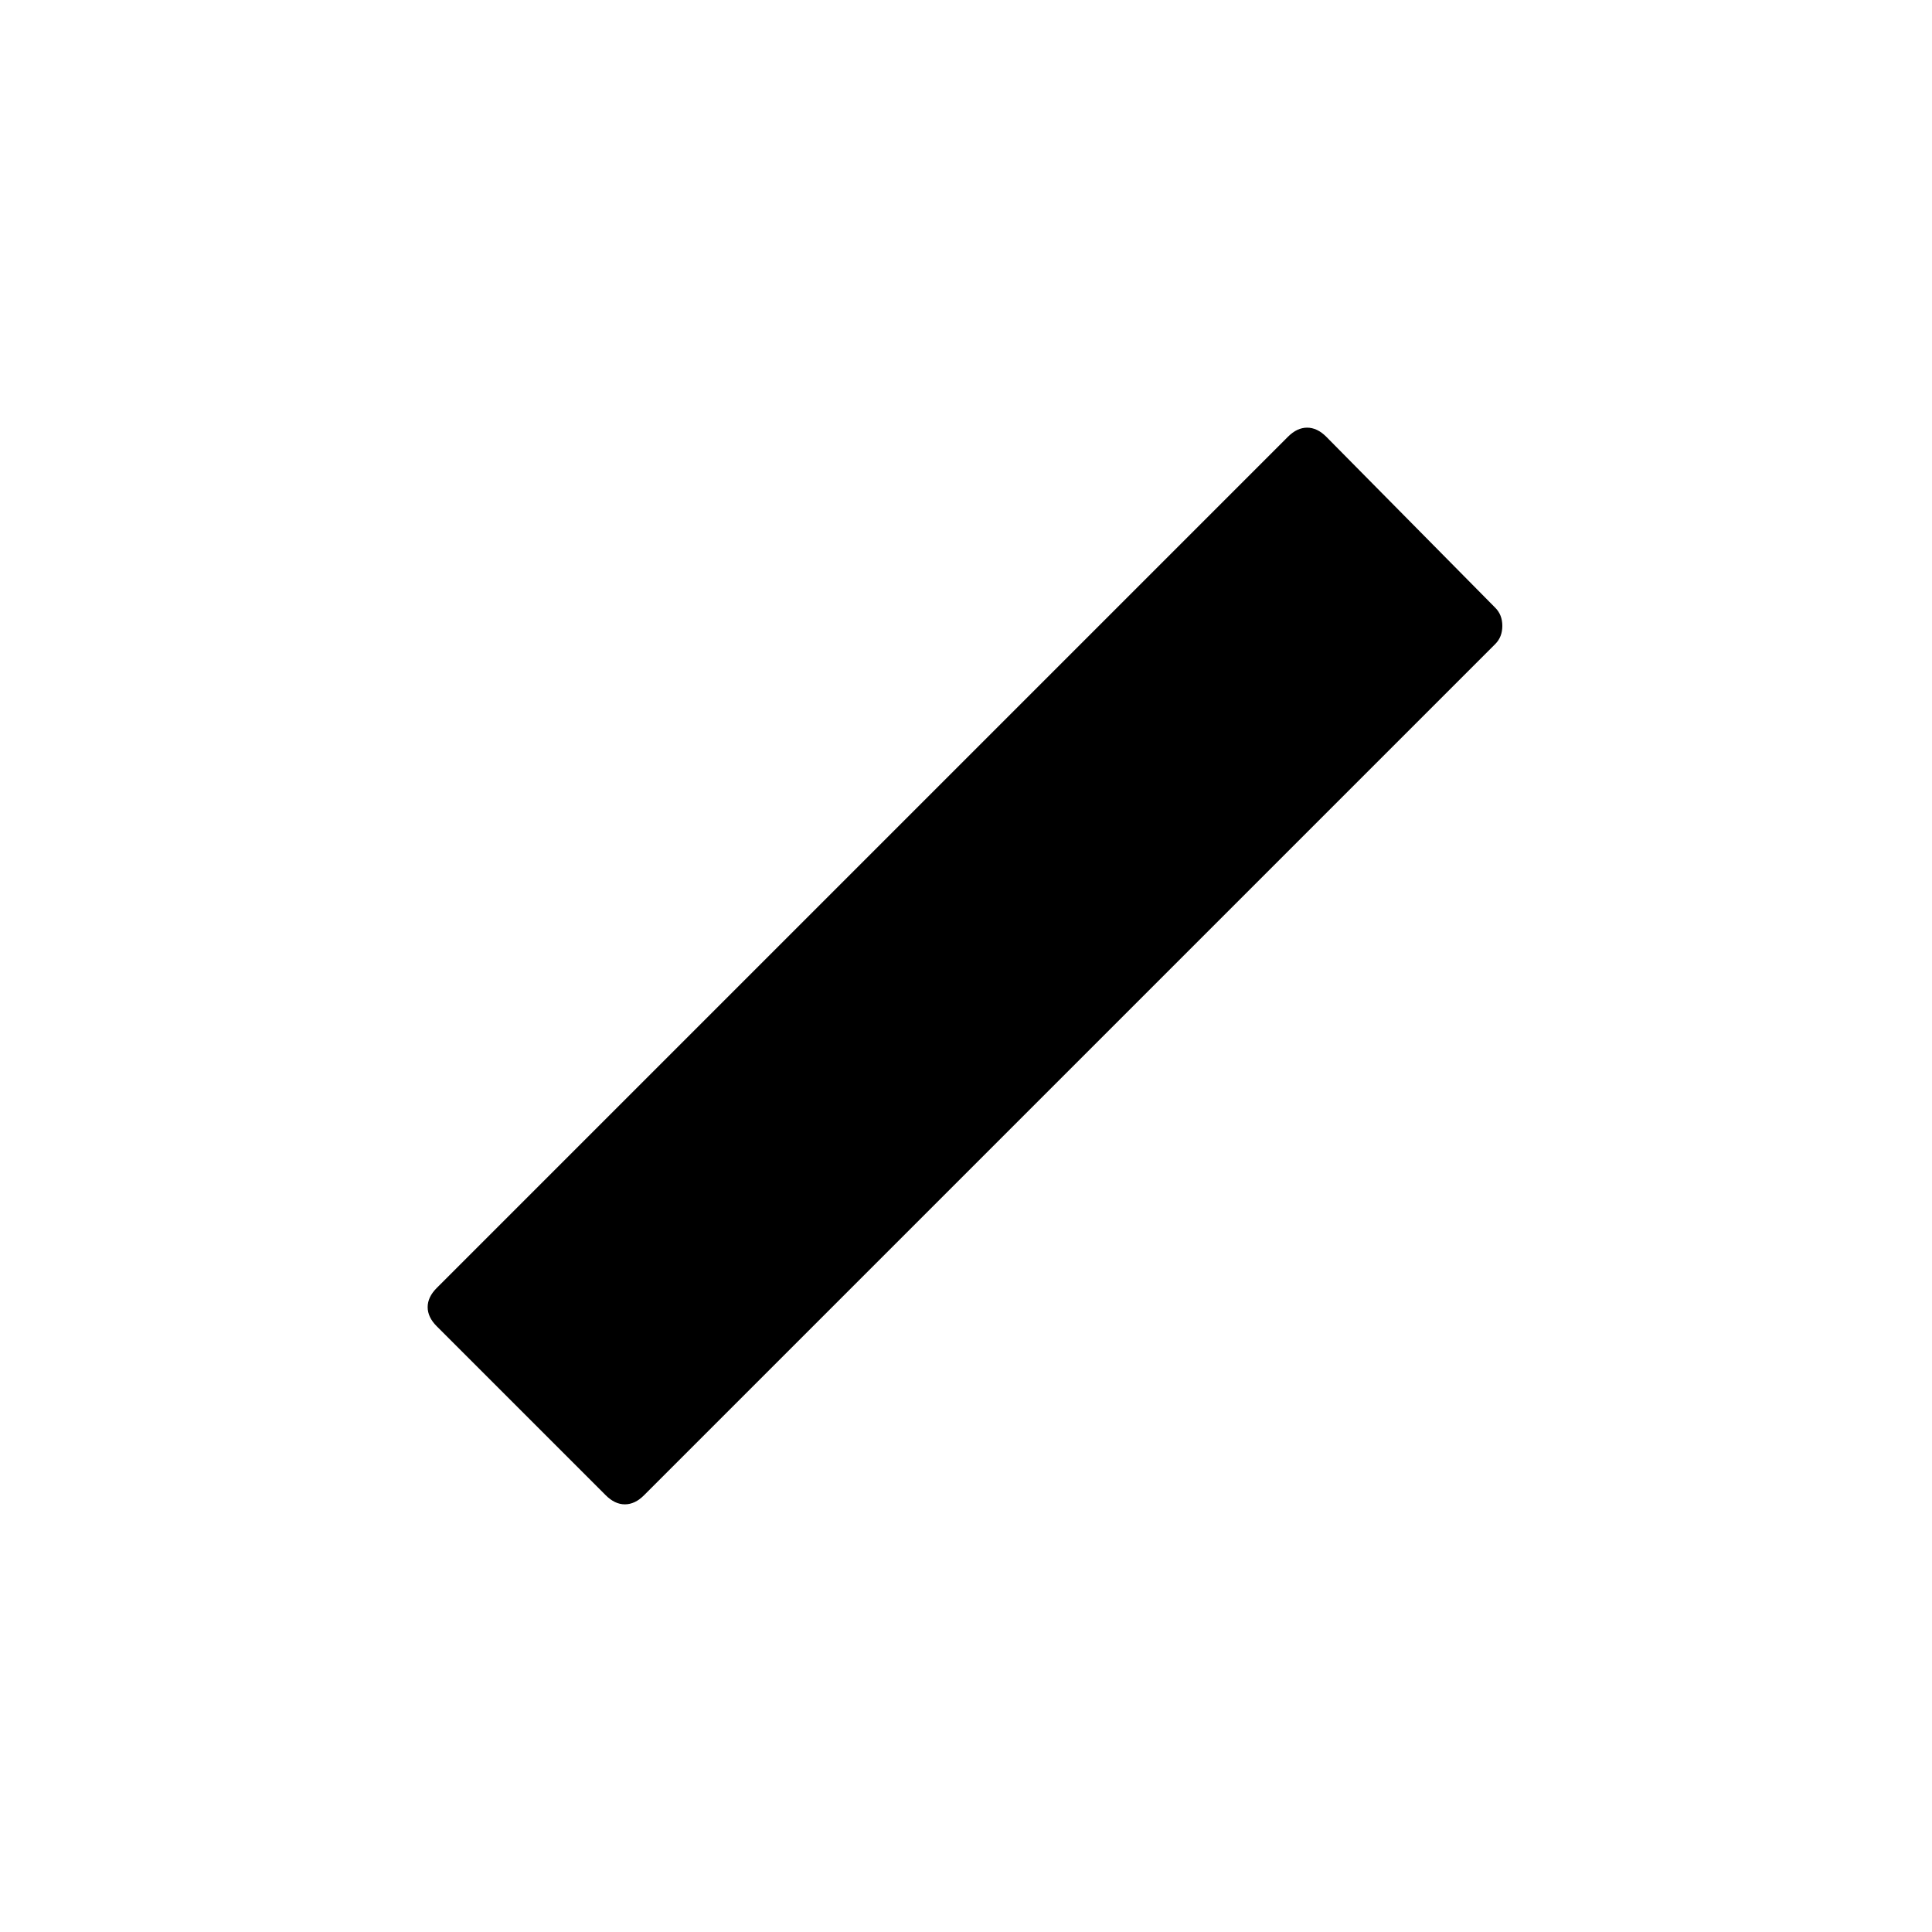 <svg xmlns="http://www.w3.org/2000/svg" height="24" viewBox="0 -960 960 960" width="24"><path d="m301-217-84-84q-4.5-4.5-4.5-9.5t4.5-9.5l423-423q4.5-4.5 9.5-4.5t9.5 4.5l84 85q3.5 3.5 3.5 9t-3.5 9L320-217q-4.5 4.5-9.5 4.5T301-217Z"/></svg>